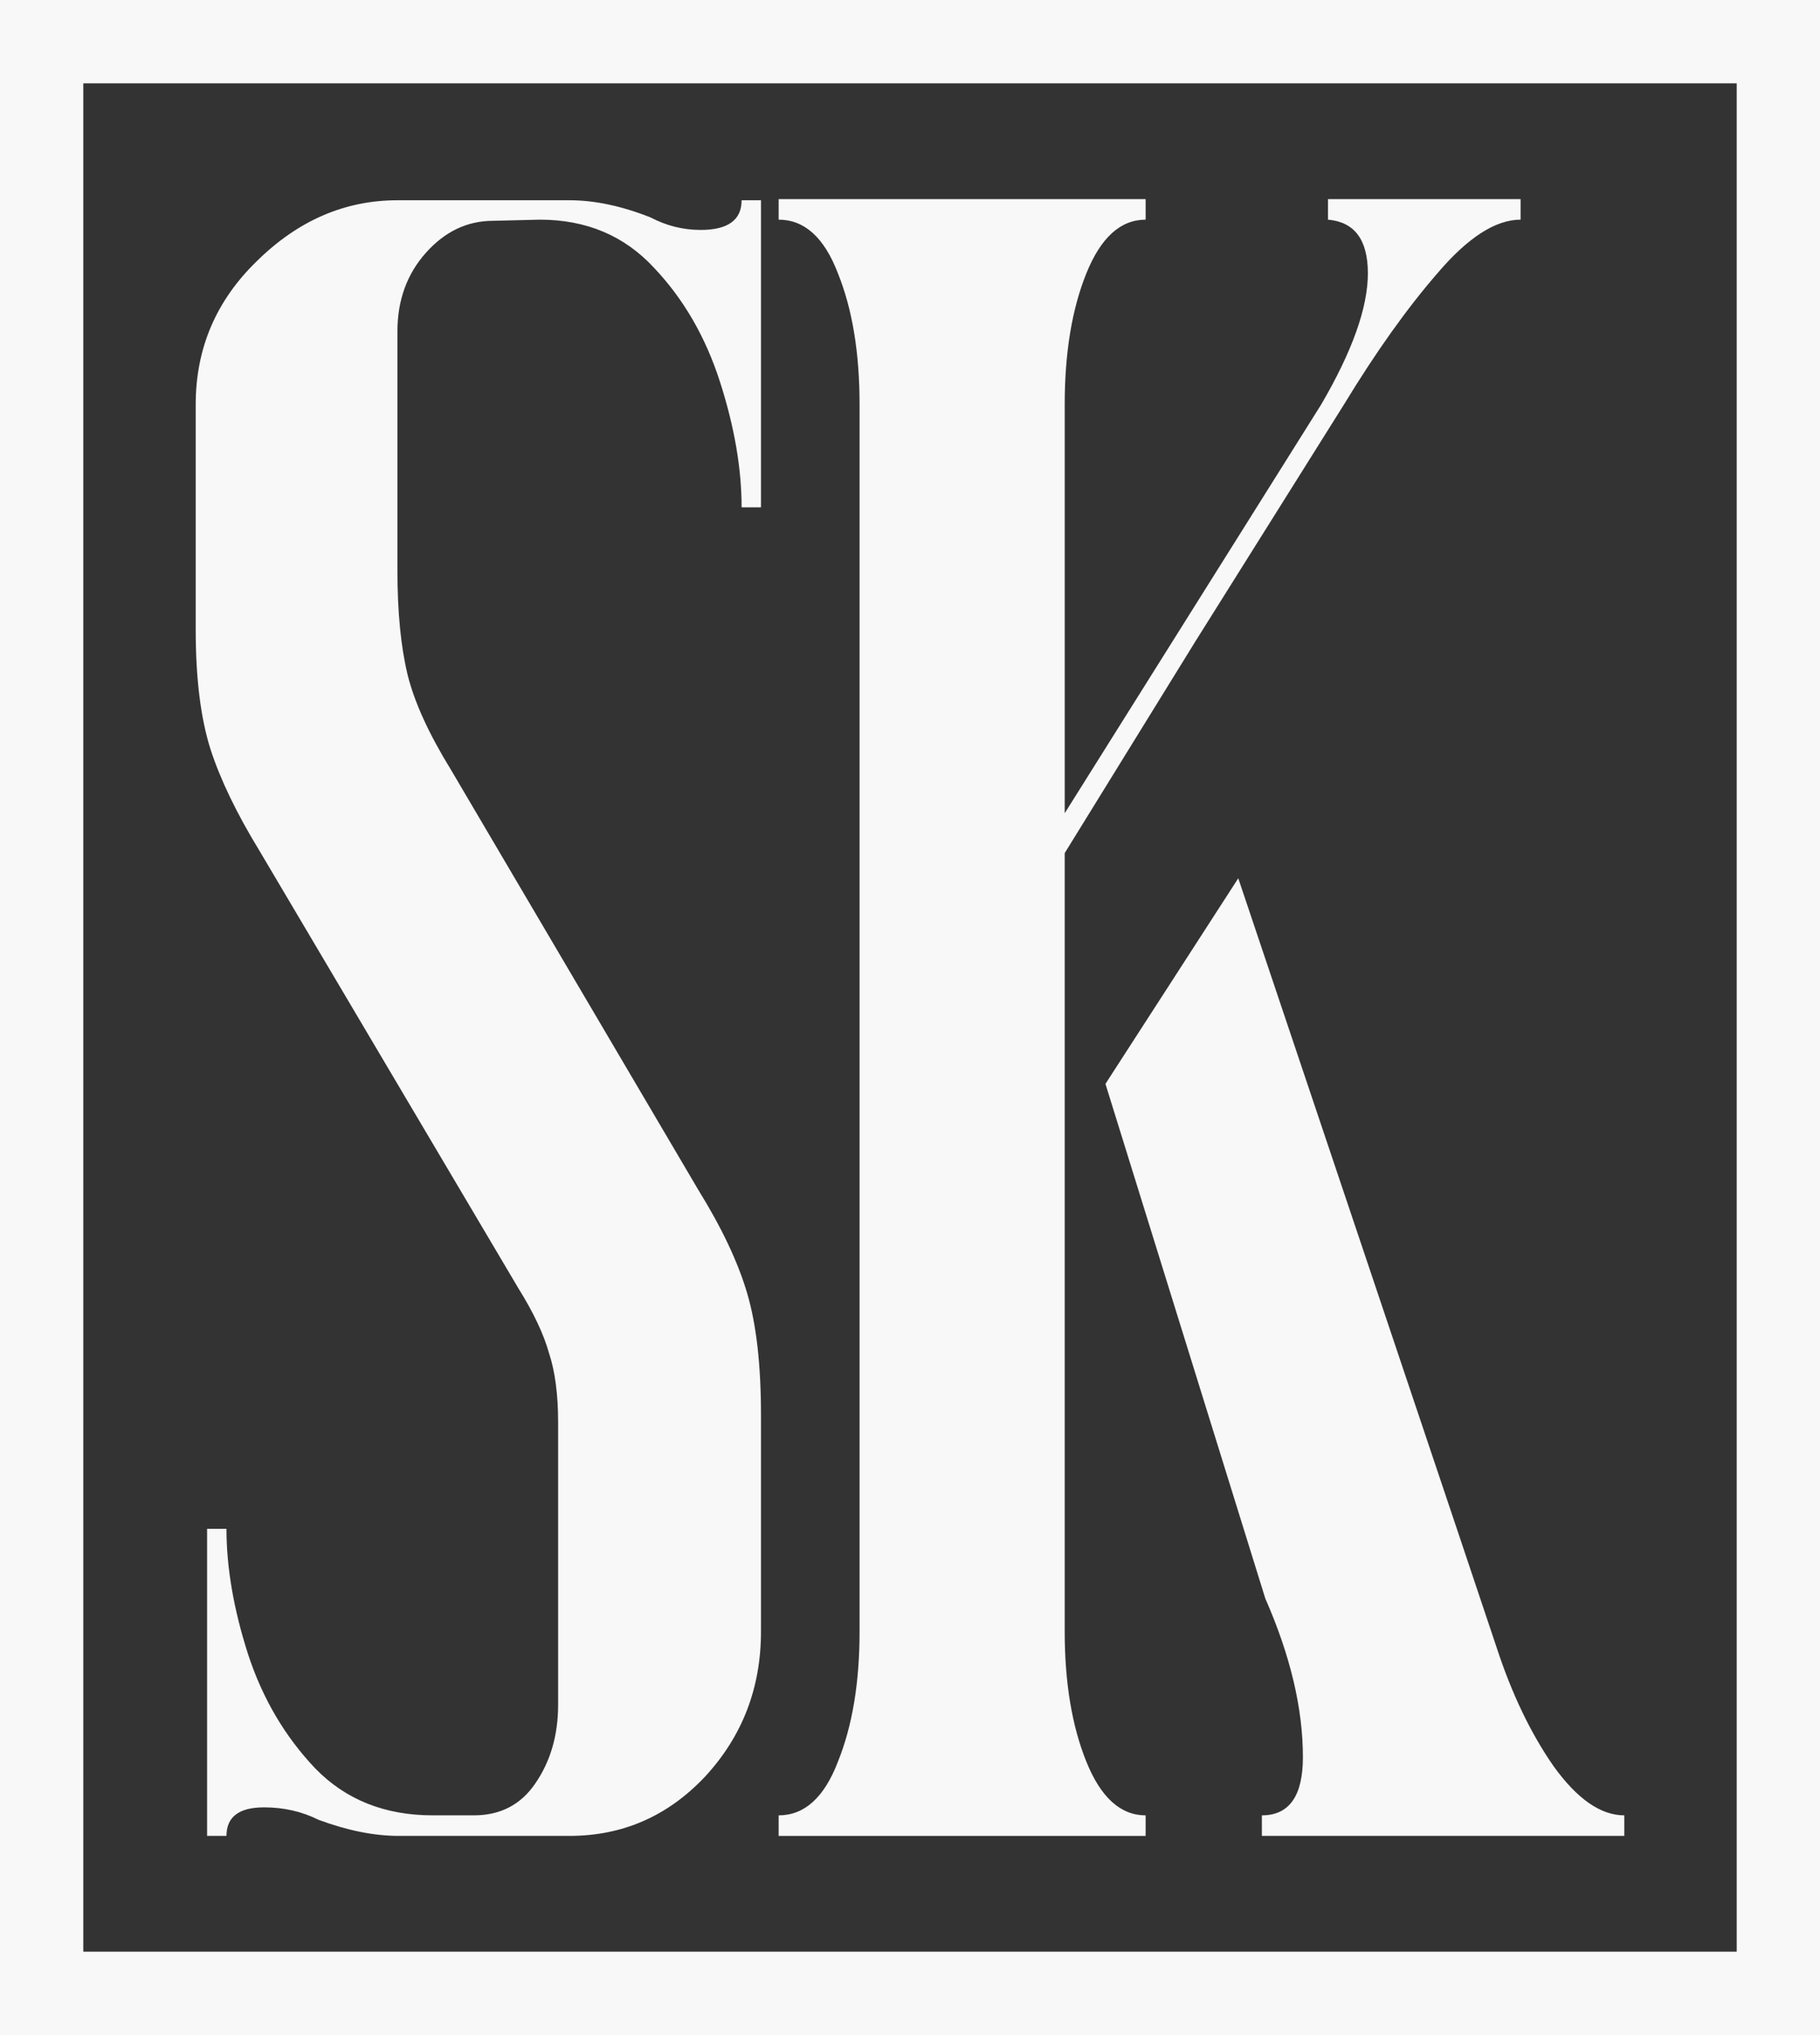 <?xml version="1.0" encoding="UTF-8" standalone="no"?>
<!-- Created with Inkscape (http://www.inkscape.org/) -->

<svg
   width="458.042mm"
   height="511.913mm"
   viewBox="0 0 458.042 511.913"
   version="1.1"
   id="svg1"
   inkscape:version="1.3.2 (091e20e, 2023-11-25, custom)"
   sodipodi:docname="South Keystone portfolio template.svg"
   xml:space="preserve"
   inkscape:export-filename="South Keystone portfolio template.png"
   inkscape:export-xdpi="96"
   inkscape:export-ydpi="96"
   xmlns:inkscape="http://www.inkscape.org/namespaces/inkscape"
   xmlns:sodipodi="http://sodipodi.sourceforge.net/DTD/sodipodi-0.dtd"
   xmlns="http://www.w3.org/2000/svg"
   xmlns:svg="http://www.w3.org/2000/svg"><rect x="0" y="0" width="458.042" height="511.913" fill="#333333" stroke="none"/><sodipodi:namedview
     id="namedview1"
     pagecolor="#ffffff"
     bordercolor="#000000"
     borderopacity="0.25"
     inkscape:showpageshadow="2"
     inkscape:pageopacity="0.0"
     inkscape:pagecheckerboard="0"
     inkscape:deskcolor="#d1d1d1"
     inkscape:document-units="mm"
     inkscape:zoom="0.08"
     inkscape:cx="1718.75"
     inkscape:cy="5131.25"
     inkscape:window-width="1366"
     inkscape:window-height="705"
     inkscape:window-x="-8"
     inkscape:window-y="-8"
     inkscape:window-maximized="1"
     inkscape:current-layer="layer1" /><defs
     id="defs1" /><g
     inkscape:label="Layer 1"
     inkscape:groupmode="layer"
     id="layer1"
     transform="translate(-117.76,-1509.622)"><path
       id="text52"
       style="font-style:normal;font-variant:normal;font-weight:normal;font-stretch:normal;font-size:663.621px;line-height:1;font-family:Vicenza;-inkscape-font-specification:'Vicenza, Normal';font-variant-ligatures:normal;font-variant-caps:normal;font-variant-numeric:normal;font-variant-east-asian:normal;text-align:center;text-decoration-color:#000000;letter-spacing:0px;text-anchor:middle;opacity:0.964;fill:#ffffff;fill-opacity:1;stroke:none;stroke-width:10.623;stroke-linejoin:round;stroke-opacity:1;paint-order:stroke fill markers"
       d="m 117.76,1509.622 v 511.913 h 458.042 v -511.913 z m 20.964,20.963 H 554.839 V 2000.573 H 138.725 Z m 175,29.126 v 5.168 c 6.501,0 11.474,4.498 14.916,13.495 3.633,8.996 5.45,20.003 5.45,33.019 v 308.658 c 0,12.825 -1.817,23.736 -5.45,32.732 -3.442,8.997 -8.414,13.495 -14.916,13.495 v 5.168 h 92.358 v -5.168 c -6.31,0 -11.281,-4.498 -14.914,-13.495 -3.633,-8.996 -5.45,-19.907 -5.45,-32.732 v -136.69 -6.298 -52.847 l 32.778,-53.075 37.494,-59.748 c 8.031,-13.208 15.872,-24.214 23.521,-33.019 7.649,-8.996 14.627,-13.495 20.938,-13.495 v -5.168 h -48.473 v 5.168 c 6.693,0.574 10.038,5.072 10.038,13.495 0,8.614 -3.921,19.62 -11.761,33.019 l -64.535,102.791 v -102.791 c 0,-13.016 1.817,-24.023 5.45,-33.019 3.633,-8.996 8.604,-13.495 14.914,-13.495 v -5.168 z m -95.945,0.287 c -13.194,0 -24.954,5.073 -35.279,15.218 -10.326,9.954 -15.489,22.013 -15.489,36.177 v 56.564 c 0,12.251 1.243,22.3 3.729,30.148 2.486,7.657 6.597,16.175 12.334,25.554 l 65.11,109.968 c 3.824,6.125 6.406,11.581 7.745,16.366 1.53,4.594 2.295,10.432 2.295,17.514 v 70.92 c 0,7.657 -1.912,14.26 -5.737,19.811 -3.633,5.36 -8.796,8.039 -15.489,8.039 h -10.326 c -12.047,0 -21.894,-3.924 -29.543,-11.772 -7.649,-8.039 -13.289,-17.61 -16.923,-28.712 -3.633,-11.293 -5.45,-21.822 -5.45,-31.584 h -4.876 v 77.236 h 4.876 c 0,-4.785 3.155,-7.178 9.465,-7.178 4.972,0 9.561,1.053 13.768,3.158 7.266,2.68 13.959,4.02 20.078,4.02 h 43.024 c 13.385,0 24.762,-4.977 34.132,-14.93 9.37,-10.145 14.055,-22.3 14.055,-36.465 v -54.553 c 0,-12.442 -1.147,-22.587 -3.442,-30.435 -2.295,-7.848 -6.406,-16.558 -12.334,-26.128 l -62.241,-105.661 c -5.545,-8.997 -9.178,-16.941 -10.899,-23.831 -1.721,-7.082 -2.582,-15.887 -2.582,-26.415 v -60.009 c 0,-7.848 2.39,-14.452 7.171,-19.812 4.78,-5.359 10.422,-8.039 16.923,-8.039 l 11.76,-0.287 c 11.664,0 21.225,4.019 28.683,12.059 7.457,7.848 13.003,17.419 16.636,28.712 3.633,11.293 5.449,21.821 5.449,31.583 h 4.876 v -77.236 h -4.876 c 0,4.977 -3.442,7.465 -10.325,7.465 -4.398,0 -8.605,-1.053 -12.621,-3.158 -7.266,-2.871 -14.055,-4.307 -20.365,-4.307 z m 211.616,170.555 -33.425,51.724 40.23,129.447 c 6.31,14.356 9.464,27.659 9.464,39.909 0,9.762 -3.441,14.644 -10.325,14.644 v 5.168 h 91.211 v -5.168 c -5.928,0 -11.857,-4.114 -17.784,-12.345 -5.737,-8.231 -10.518,-18.184 -14.342,-29.861 -0.476,-1.589 -65.029,-193.519 -65.029,-193.519 z"
       inkscape:export-filename=".\text52.svg"
       inkscape:export-xdpi="96"
       inkscape:export-ydpi="96" /></g></svg>
